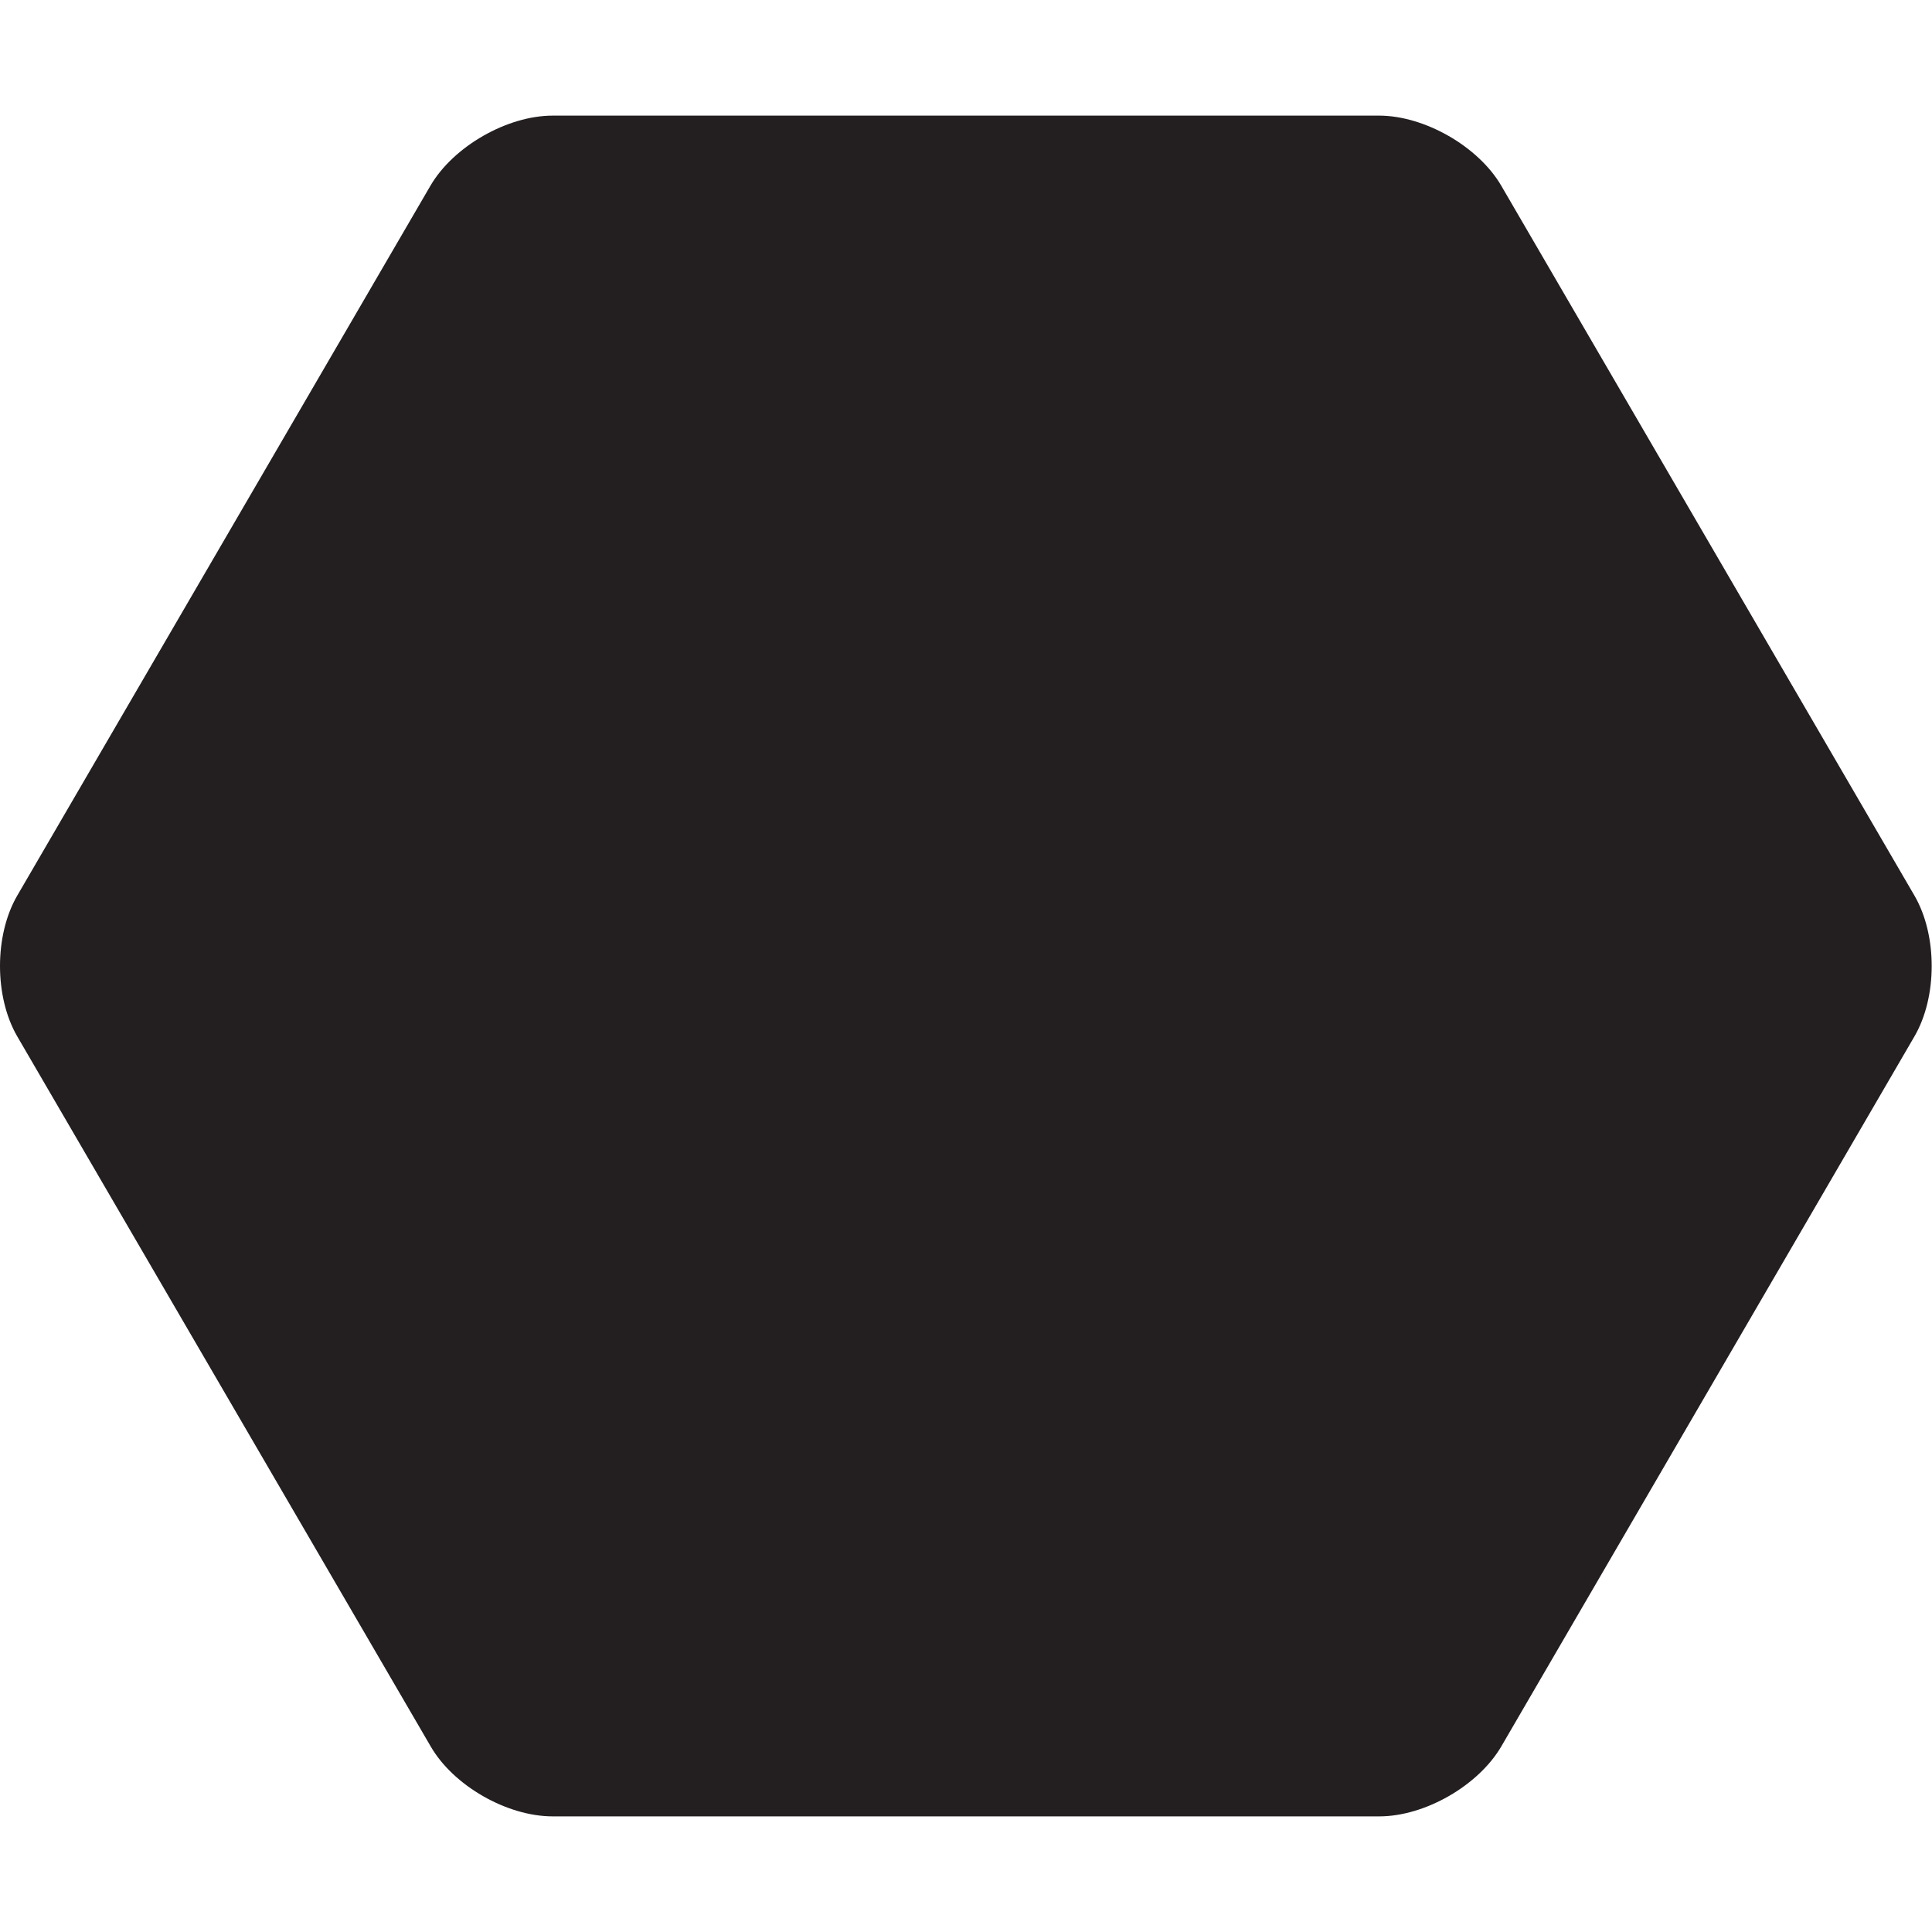 <svg xmlns="http://www.w3.org/2000/svg" xmlns:xlink="http://www.w3.org/1999/xlink" id="Layer_1" width="64" height="64" x="0" y="0" enable-background="new 0 0 64 64" version="1.1" viewBox="0 0 64 64" xml:space="preserve"><path fill="#231F20" d="M45.69,60.17H18.31c-1.52,0-3.3-1.02-4.05-2.33L0.57,34.33c-0.76-1.31-0.76-3.35,0-4.66L14.26,6.15	c0.76-1.3,2.54-2.32,4.05-2.32h27.37c1.51,0,3.29,1.02,4.05,2.32l13.69,23.52c0.76,1.31,0.76,3.35,0,4.66L49.74,57.84	C48.98,59.15,47.2,60.17,45.69,60.17z"/></svg>